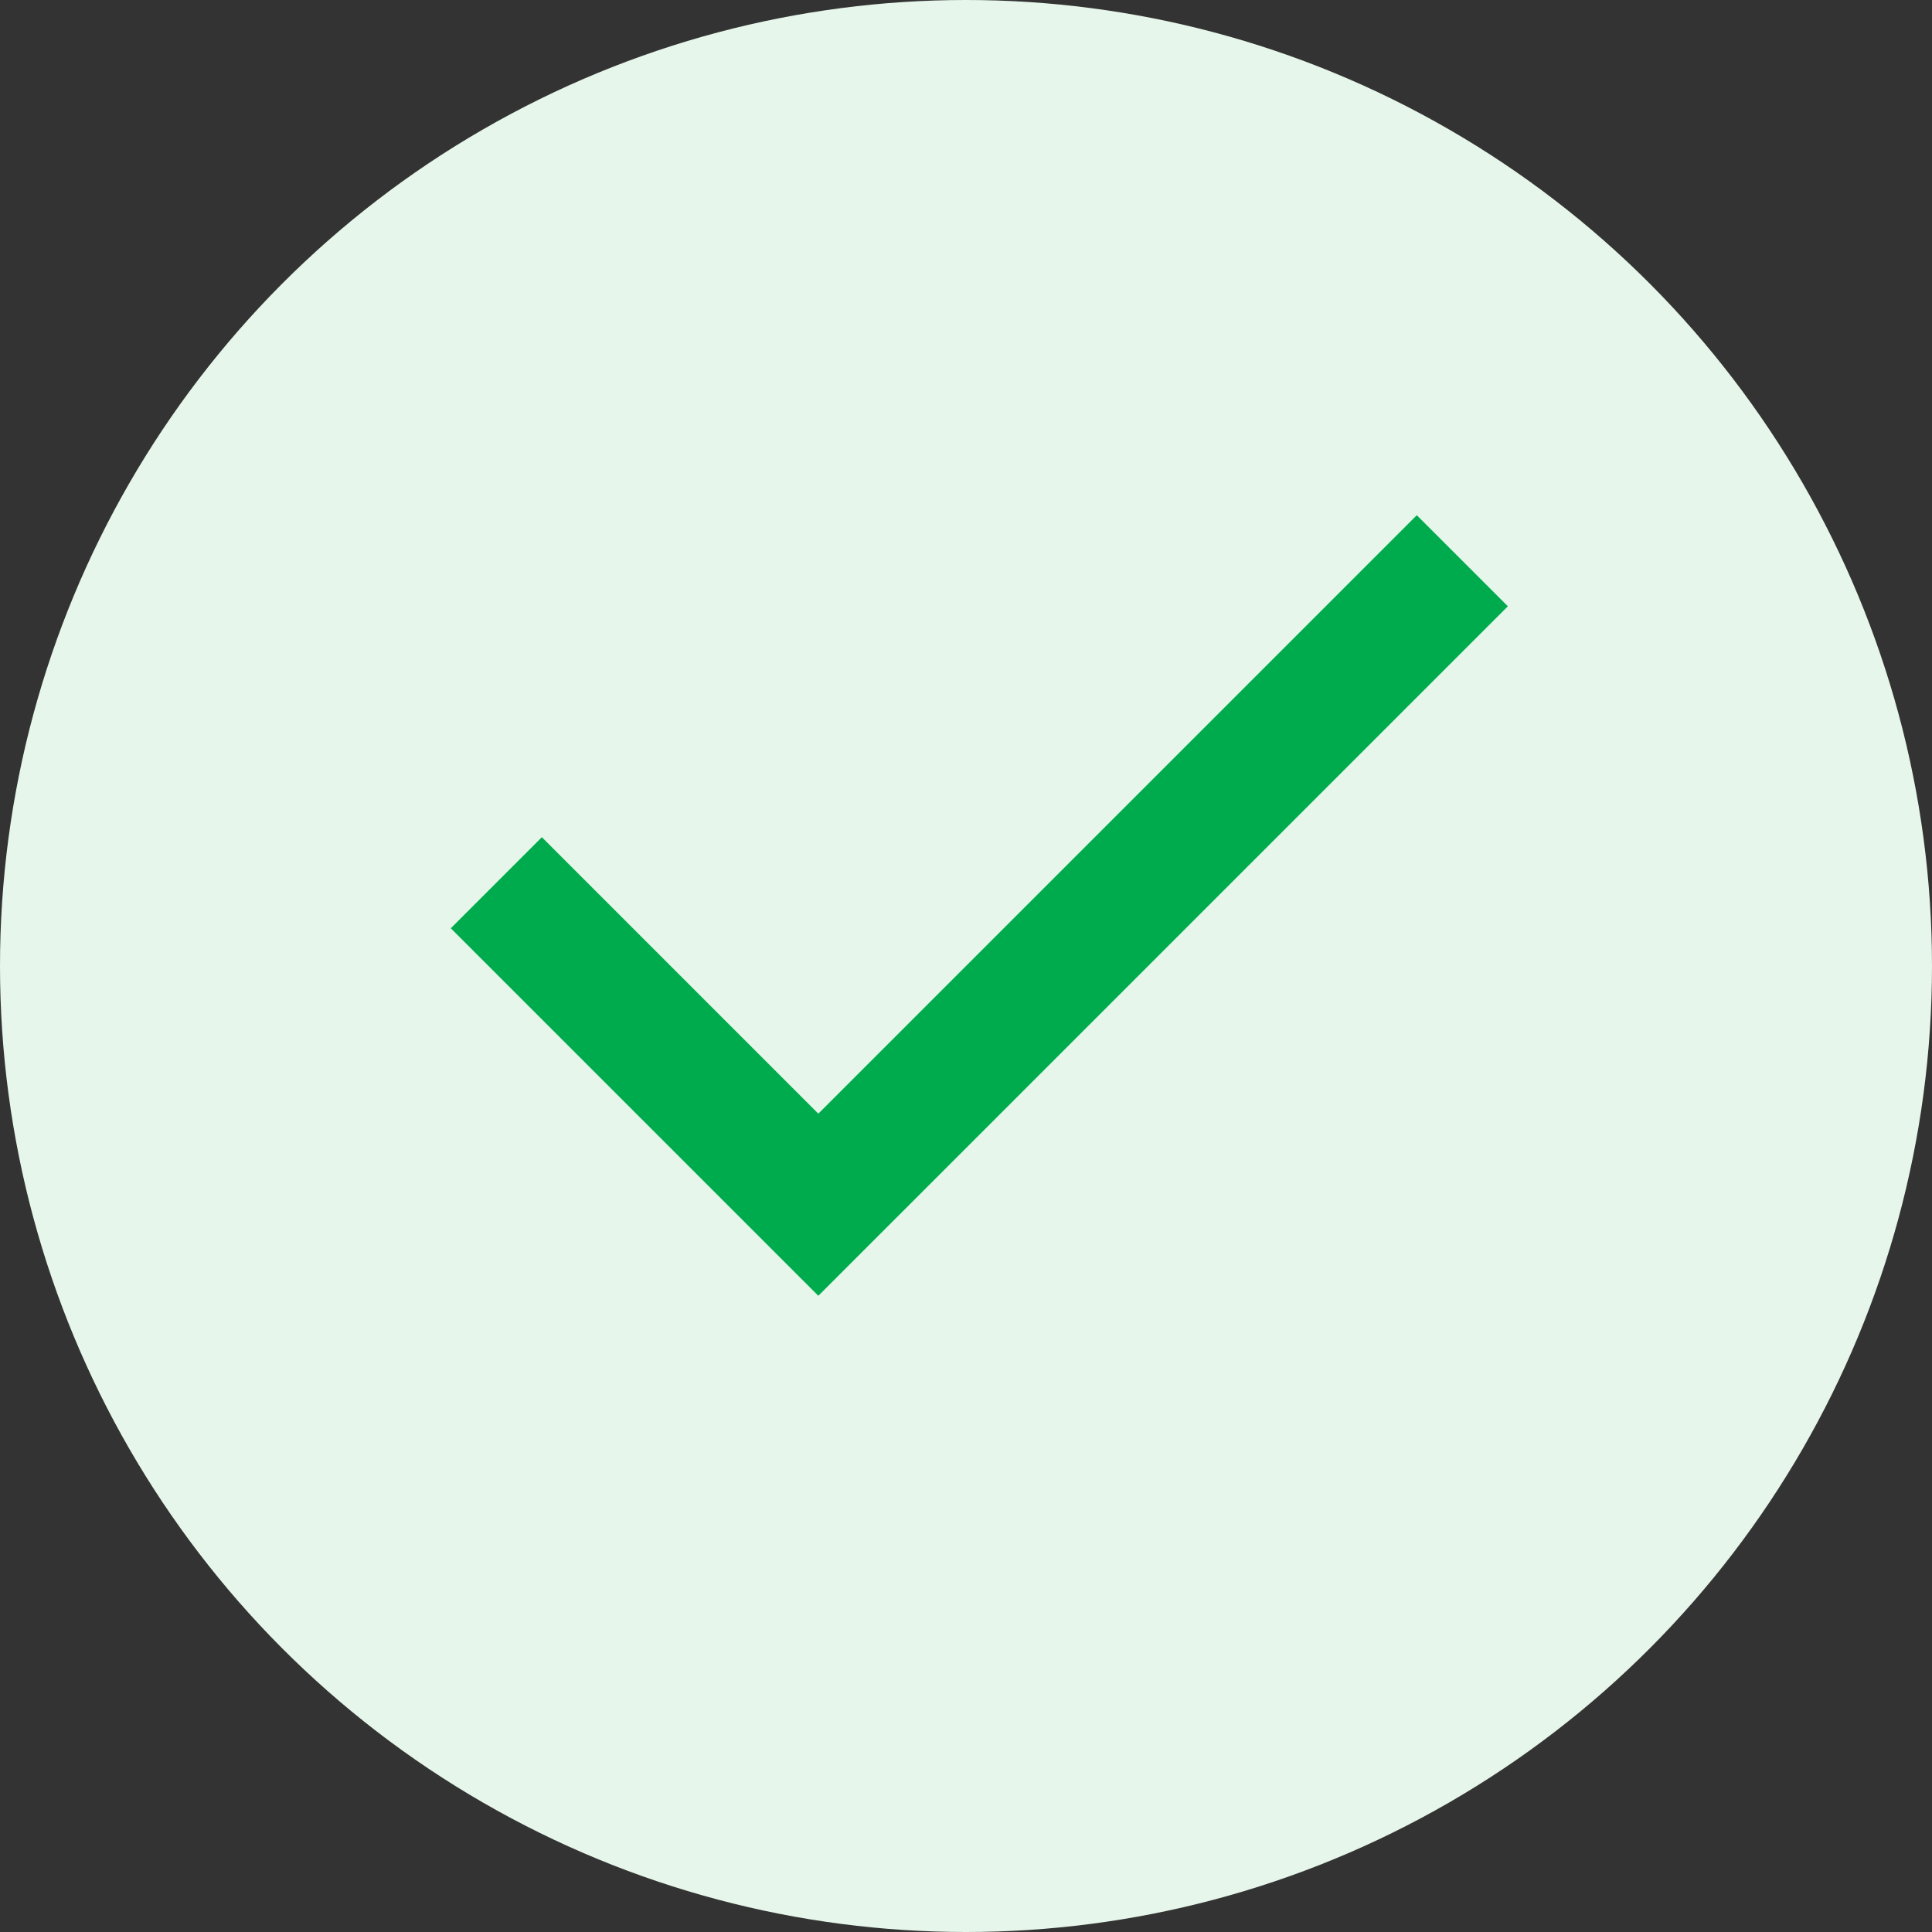 <svg width="64" height="64" viewBox="0 0 64 64" fill="none" xmlns="http://www.w3.org/2000/svg">
<rect x="0" y="0" width="64" height="64" fill="#333333" stroke="none"/>
<circle cx="32" cy="32" r="32" fill="#E6F6EA"/>
<path fill-rule="evenodd" clip-rule="evenodd" d="M27.108 36.892L46.933 17.067L49.95 20.084L27.108 42.925L14.933 30.75L17.95 27.733L27.108 36.892Z" fill="#00AB4E"/>
</svg>
